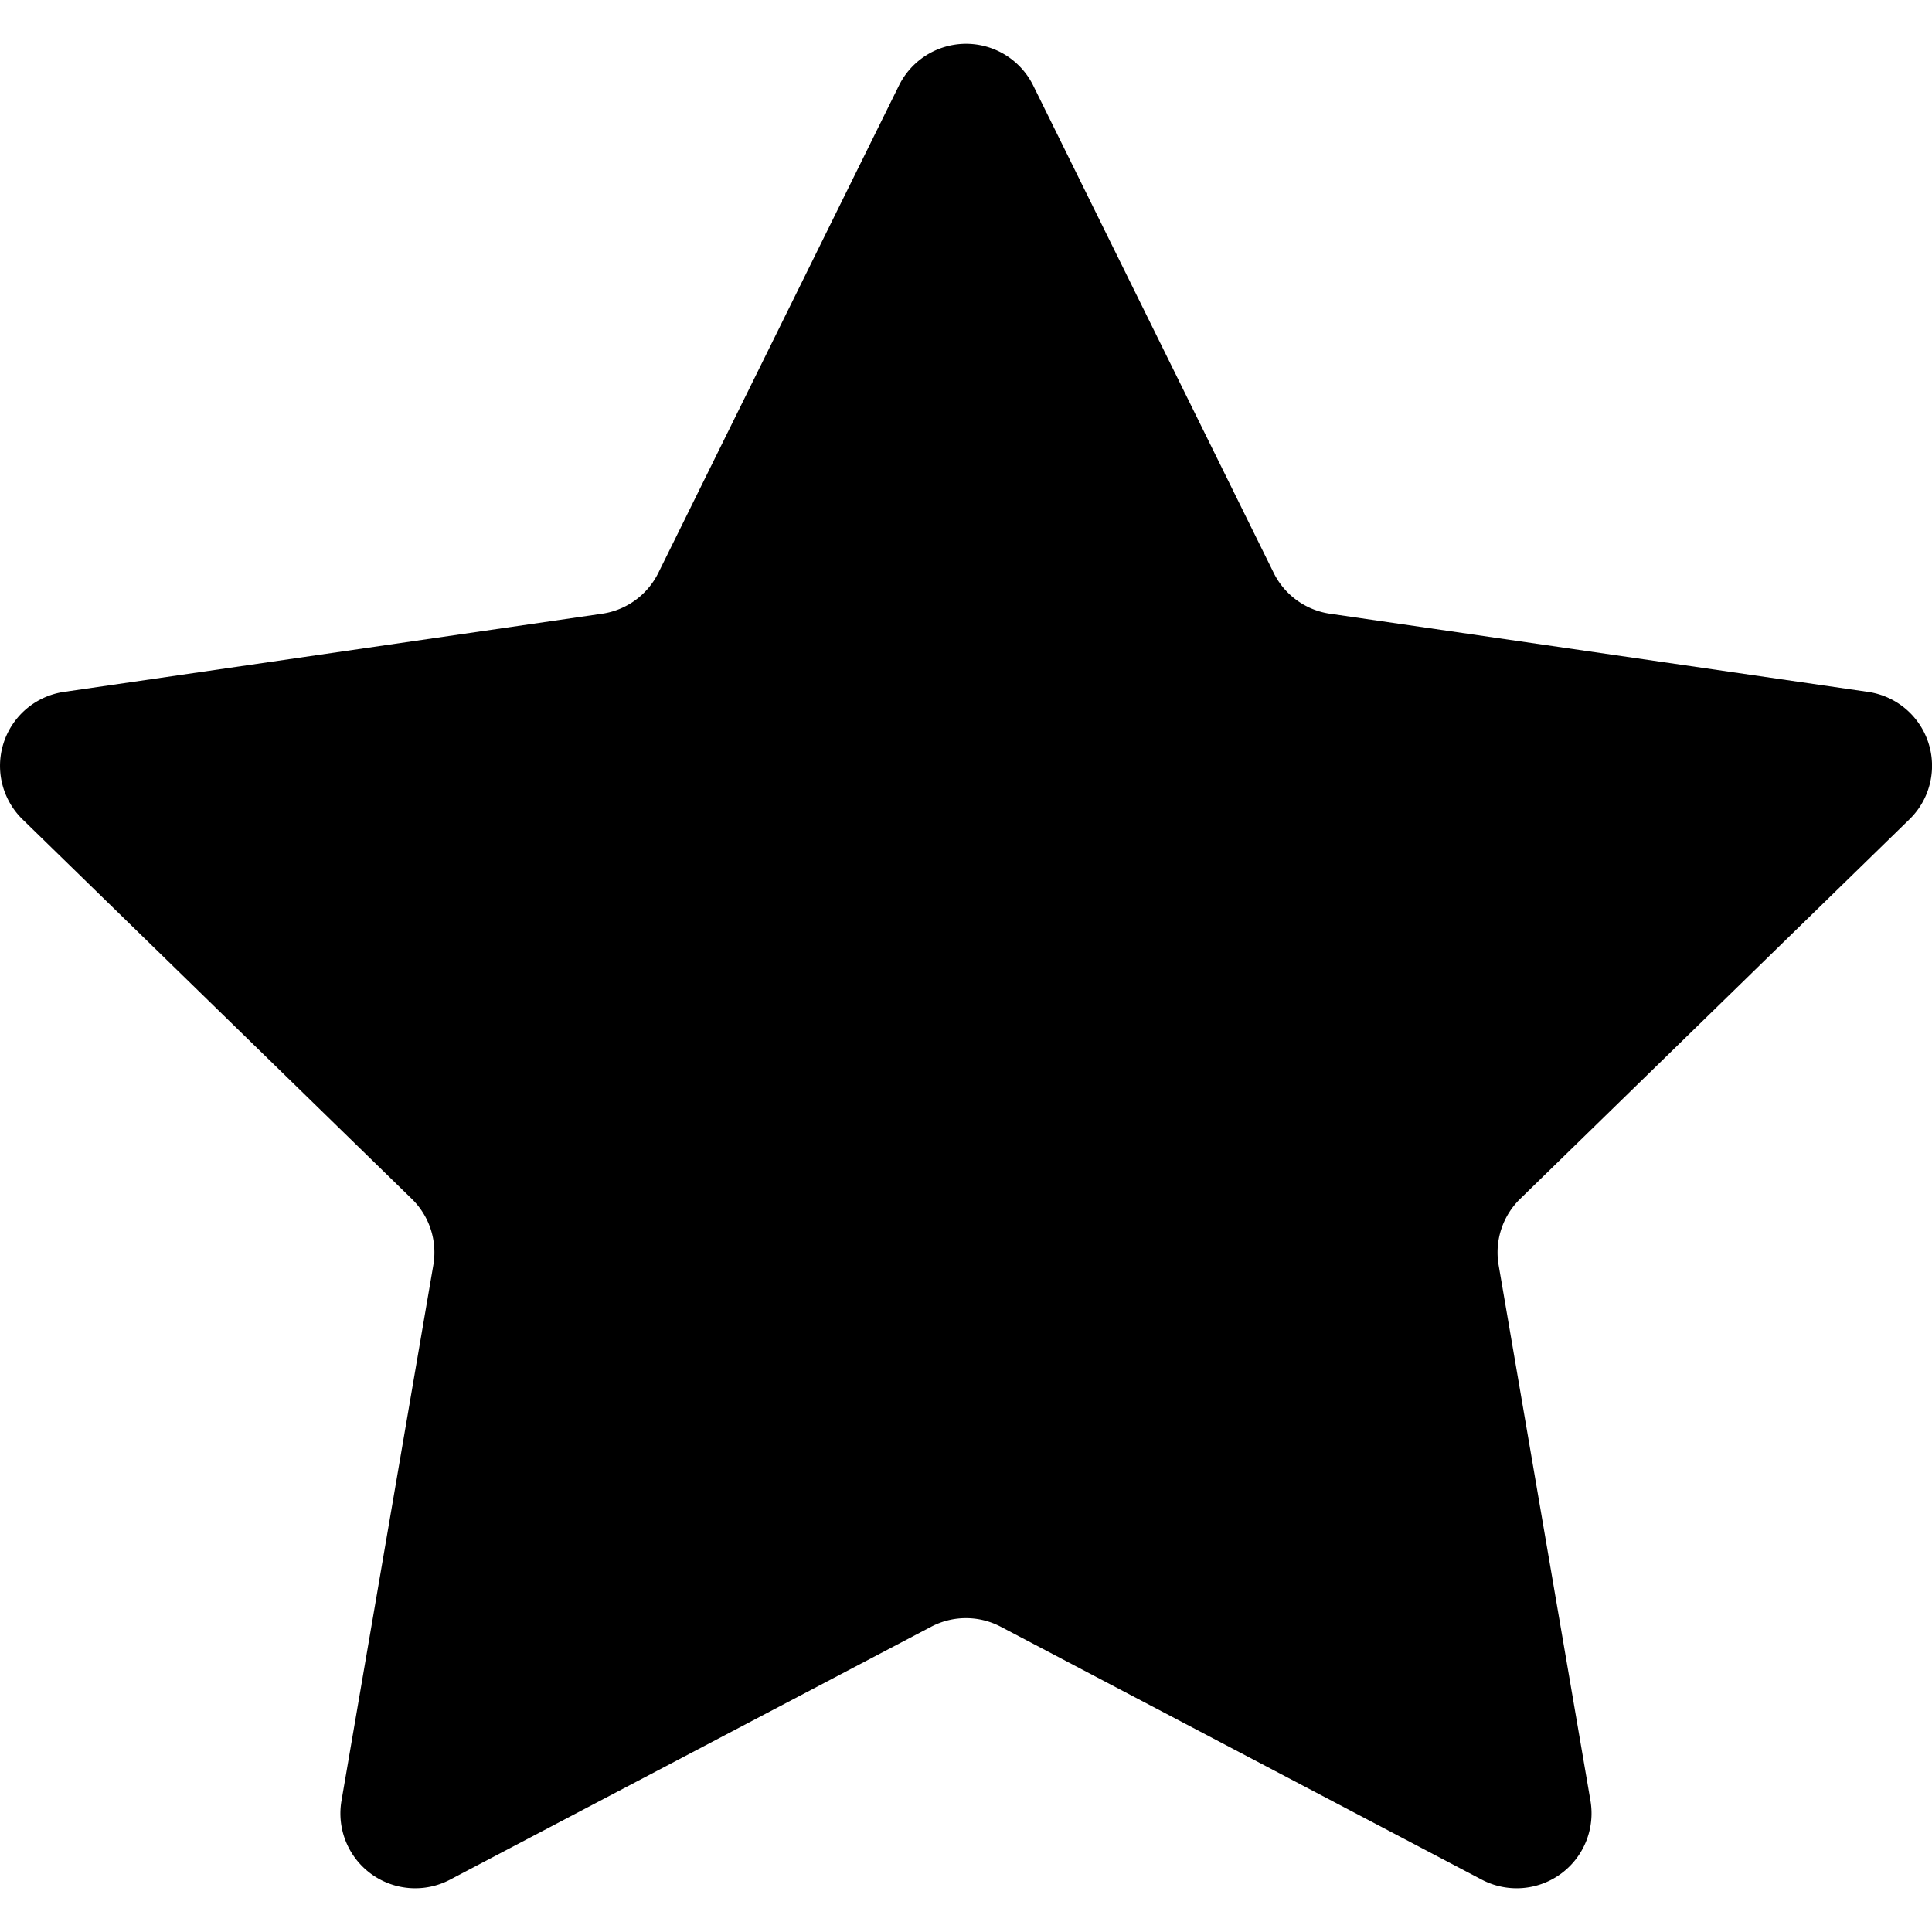 <svg xmlns="http://www.w3.org/2000/svg" width="46.354" height="46.354" viewBox="0 0 46.354 46.354"><path d="M21.57 2.049a1.796 1.796 0 0 1 3.218 0l5.771 11.695c.261.529.767.896 1.352.981L44.817 16.6a1.792 1.792 0 0 1 .994 3.06l-9.338 9.104a1.796 1.796 0 0 0-.517 1.588l2.204 12.855a1.797 1.797 0 0 1-2.605 1.893l-11.544-6.07a1.793 1.793 0 0 0-1.67 0l-11.544 6.069a1.795 1.795 0 0 1-2.604-1.892l2.204-12.855a1.794 1.794 0 0 0-.517-1.588L.542 19.66a1.794 1.794 0 0 1 .995-3.06l12.908-1.875a1.794 1.794 0 0 0 1.351-.982L21.57 2.049z"/></svg>